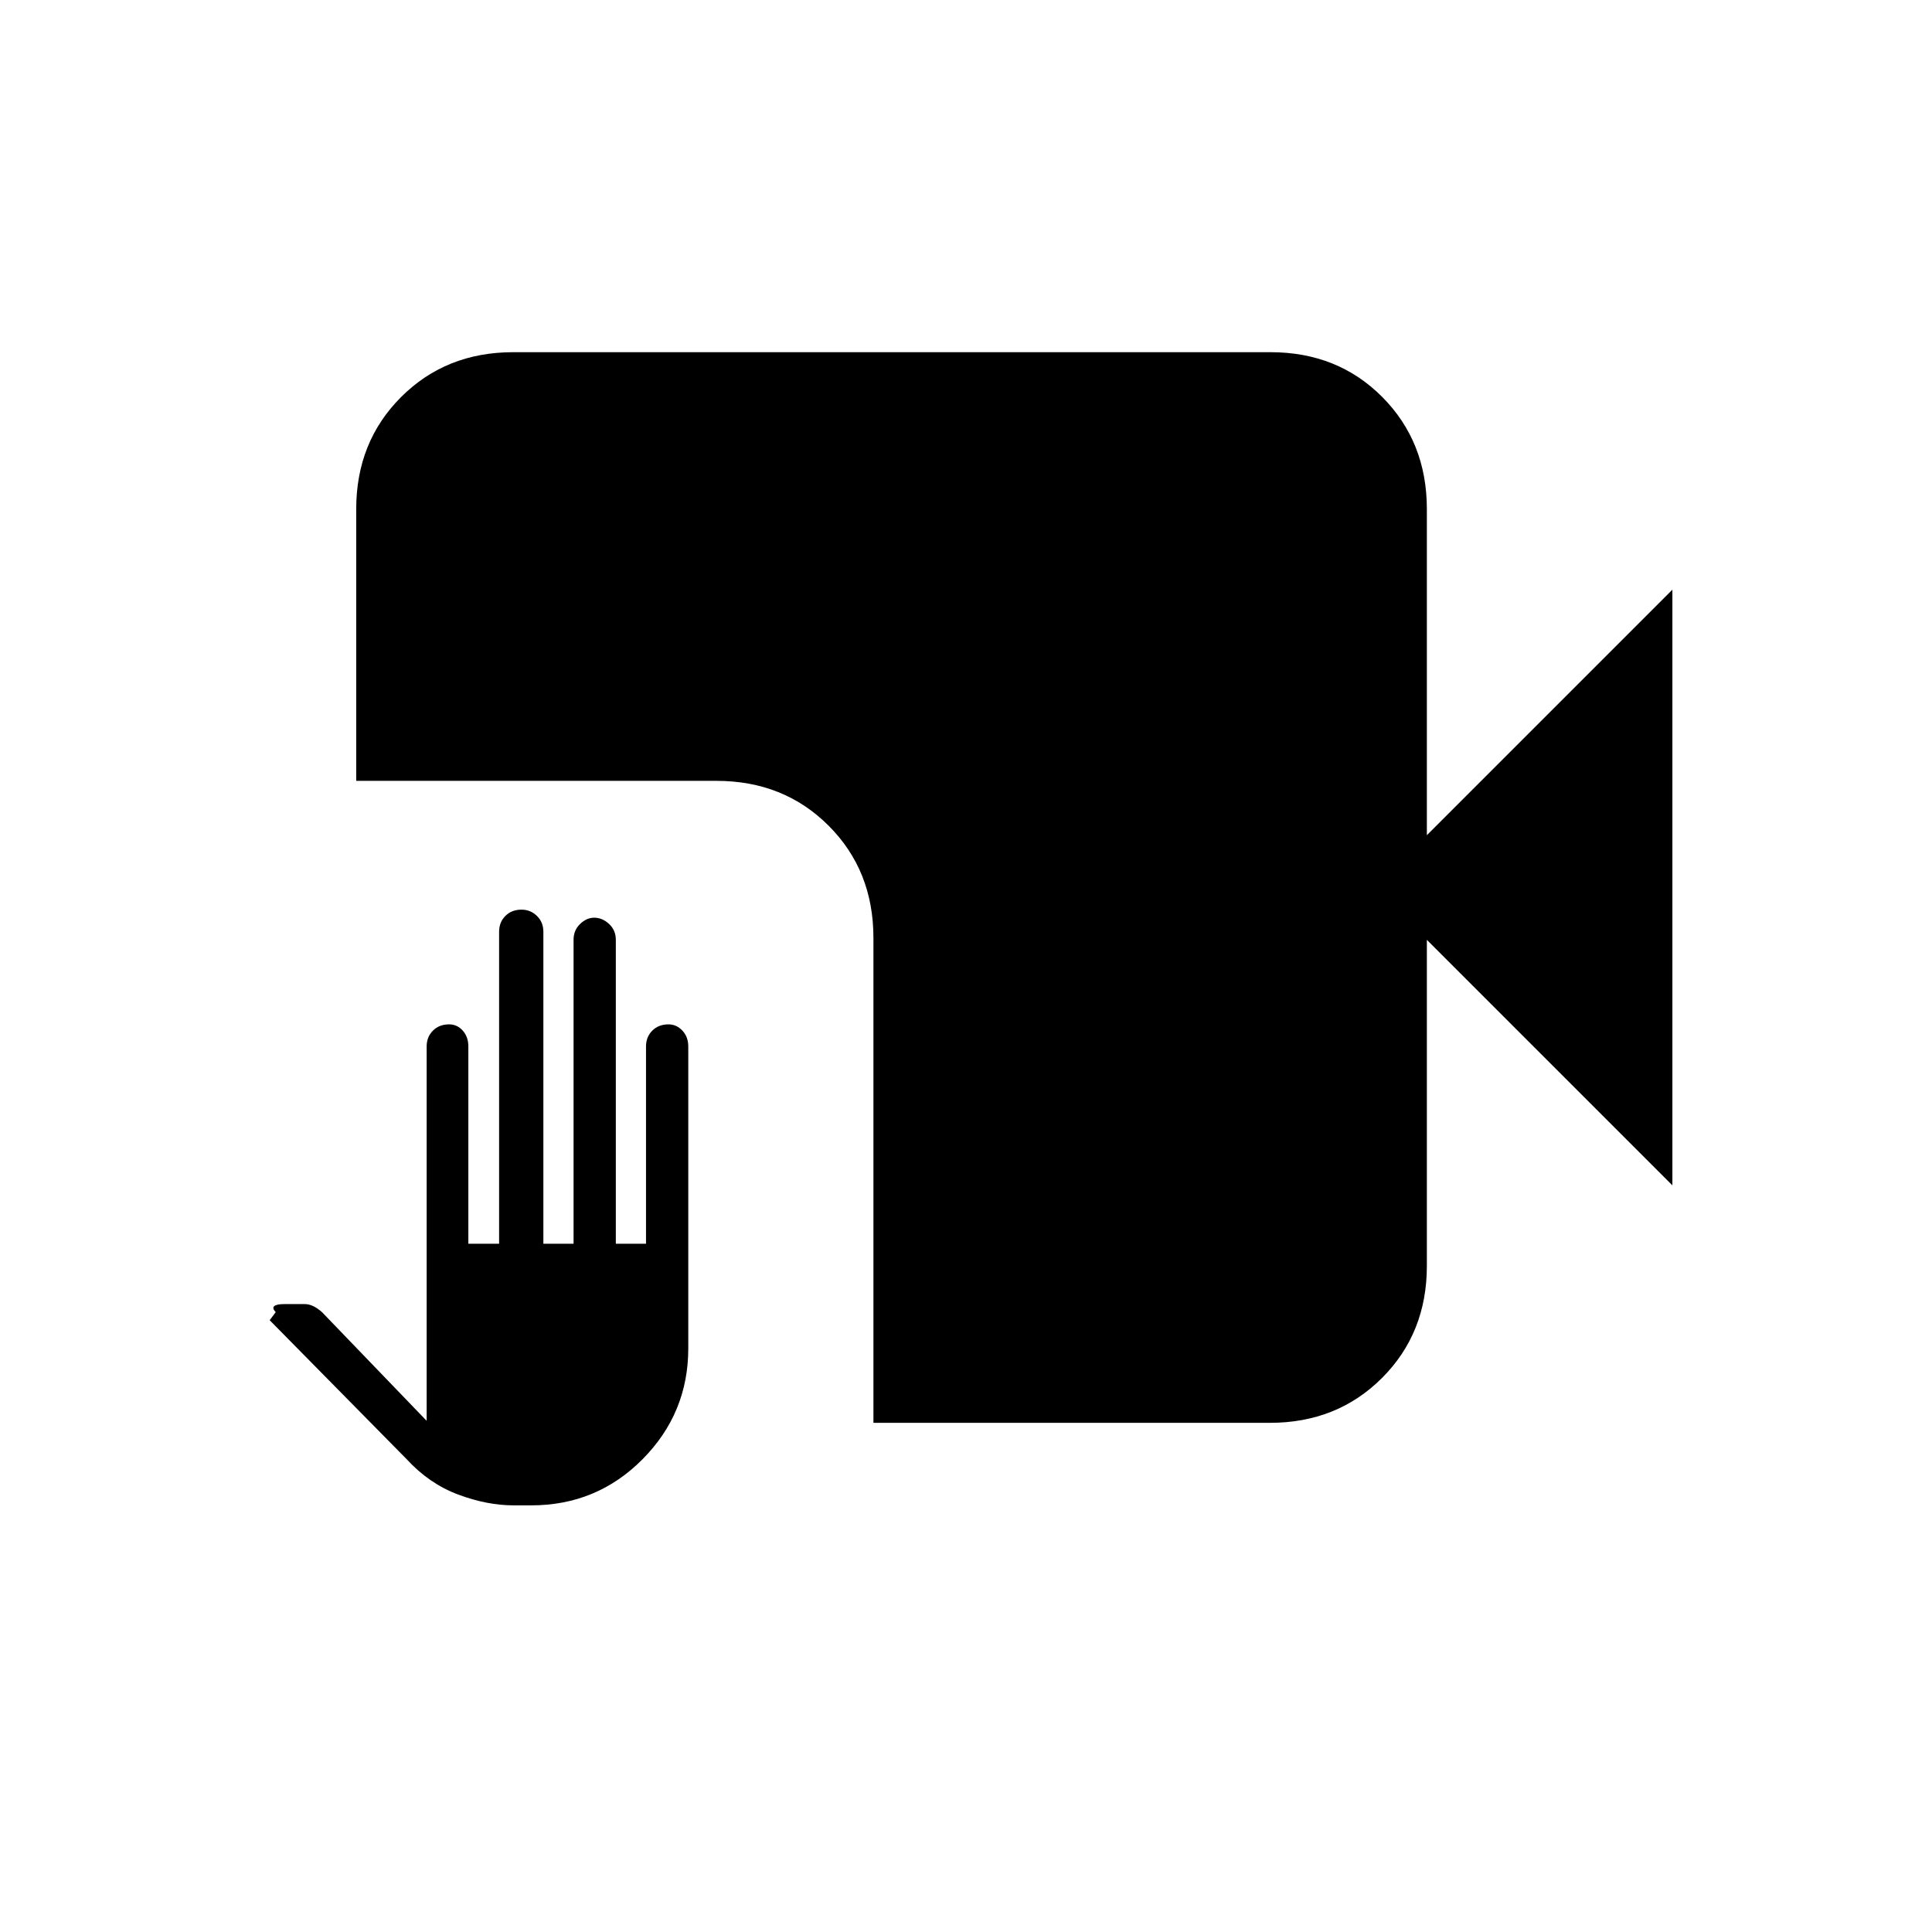 <svg xmlns="http://www.w3.org/2000/svg" height="20" viewBox="0 -960 960 960" width="20"><path d="M255.23-212q-13.23 0-27.6-5.38Q213.25-222.75 202-235l-68-69 3-4q-1.9-2-.72-3 1.19-1 4.92-1h10.33q3.94 0 8.47 4l52 54v-186q0-4.77 3.12-7.88 3.11-3.12 8.03-3.12 4.03 0 6.8 3.12 2.77 3.11 2.77 7.88v98H248v-155q0-4.77 3.12-7.88 3.11-3.12 8.03-3.12 4.46 0 7.65 3.12 3.2 3.11 3.2 7.88v155h15v-151q0-4.77 3.24-7.88 3.25-3.12 7-3.12 4.07 0 7.41 3.12Q306-497.77 306-493v151h15v-98q0-4.77 3.12-7.88 3.11-3.12 8.03-3.12 4.03 0 6.94 3.12Q342-444.77 342-440v150q0 32.17-22.73 55.09Q296.55-212 264-212h-8.77ZM434-253v-241q0-33.45-22.27-55.72Q389.45-572 356-572H177v-135q0-33.42 22.3-55.71T255.04-785h376.24q33.44 0 55.58 22.29T709-707v162l122-122v296L709-493v162q0 33.43-22.29 55.71Q664.42-253 631-253H434Z"/></svg>